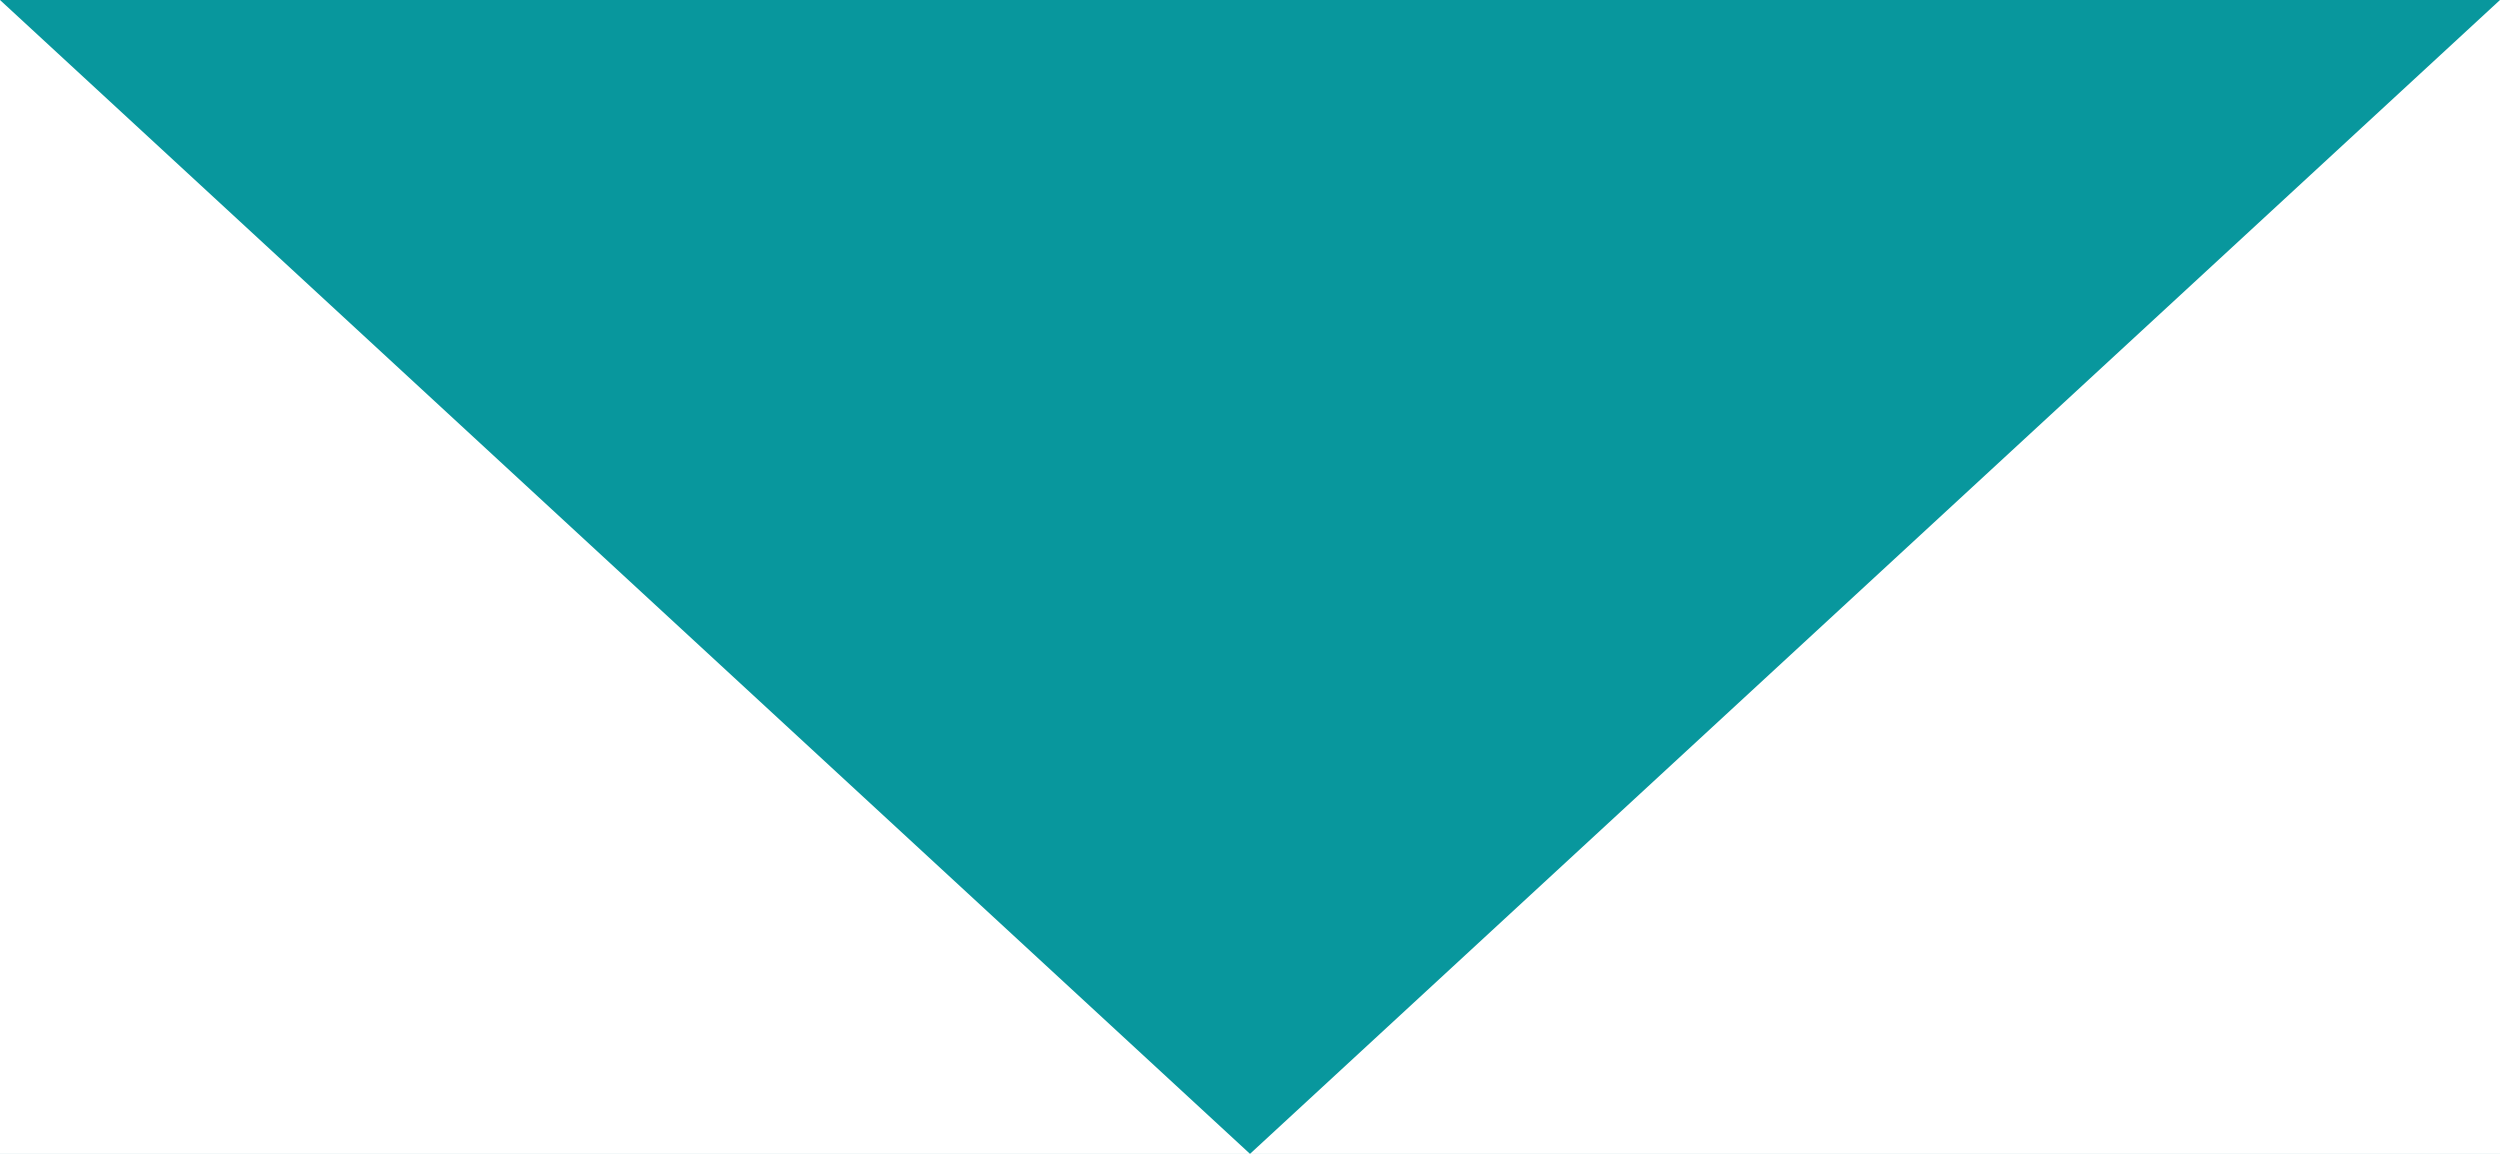 <svg width="13" height="6" viewBox="0 0 13 6" fill="none" xmlns="http://www.w3.org/2000/svg">
<rect width="13" height="6" fill="#626262"/>
<g id="Add income" clip-path="url(#clip0_174_4722)">
<rect width="430" height="1029" transform="translate(-92 -340)" fill="white"/>
<g id="Group 5469">
<path id="Ellipse 1" d="M570 193.367C399.755 934.185 421.702 466.165 230.611 466.165C39.521 466.165 -122 489.042 -122 193.367C-122 -102.308 32.91 -342 224 -342C415.091 -342 570 -102.308 570 193.367Z" fill="#F4F4F4"/>
</g>
<g id="Group 1">
<path id="Ellipse 1_2" d="M570 -168.633C399.755 572.185 421.702 104.165 230.611 104.165C39.521 104.165 -122 127.042 -122 -168.633C-122 -464.308 32.91 -704 224 -704C415.091 -704 570 -464.308 570 -168.633Z" fill="url(#paint0_linear_174_4722)"/>
</g>
<g id="Group 5521">
<g id="Group 5520">
<g id="Group 5494">
<g id="Rectangle 6" filter="url(#filter0_d_174_4722)">
<rect x="-71" y="-157" width="390" height="686.593" rx="20" fill="#FEFEFE"/>
</g>
</g>
</g>
</g>
<g id="Group 5603">
<g id="Group 5573">
<g id="Group 5469_2" filter="url(#filter1_d_174_4722)">
<g id="Group 5466">
<path id="Rectangle 4" d="M-31 -24.5H279C284.247 -24.5 288.5 -20.247 288.5 -15V19C288.5 24.247 284.247 28.5 279 28.5H-31C-36.247 28.5 -40.5 24.247 -40.5 19V-15C-40.5 -20.247 -36.247 -24.5 -31 -24.5Z" fill="white" stroke="#08979D"/>
</g>
</g>
<g id="Frame" clip-path="url(#clip1_174_4722)">
<path id="Icon ionic-md-arrow-dropdown" d="M0 0L6.5 6L13 0H0Z" fill="#08979D"/>
</g>
</g>
</g>
</g>
<defs>
<filter id="filter0_d_174_4722" x="-75" y="-161" width="398" height="694.593" filterUnits="userSpaceOnUse" color-interpolation-filters="sRGB">
<feFlood flood-opacity="0" result="BackgroundImageFix"/>
<feColorMatrix in="SourceAlpha" type="matrix" values="0 0 0 0 0 0 0 0 0 0 0 0 0 0 0 0 0 0 127 0" result="hardAlpha"/>
<feOffset/>
<feGaussianBlur stdDeviation="2"/>
<feComposite in2="hardAlpha" operator="out"/>
<feColorMatrix type="matrix" values="0 0 0 0 0 0 0 0 0 0 0 0 0 0 0 0 0 0 0.1 0"/>
<feBlend mode="normal" in2="BackgroundImageFix" result="effect1_dropShadow_174_4722"/>
<feBlend mode="normal" in="SourceGraphic" in2="effect1_dropShadow_174_4722" result="shape"/>
</filter>
<filter id="filter1_d_174_4722" x="-50" y="-33" width="350" height="74" filterUnits="userSpaceOnUse" color-interpolation-filters="sRGB">
<feFlood flood-opacity="0" result="BackgroundImageFix"/>
<feColorMatrix in="SourceAlpha" type="matrix" values="0 0 0 0 0 0 0 0 0 0 0 0 0 0 0 0 0 0 127 0" result="hardAlpha"/>
<feOffset dx="1" dy="2"/>
<feGaussianBlur stdDeviation="5"/>
<feComposite in2="hardAlpha" operator="out"/>
<feColorMatrix type="matrix" values="0 0 0 0 0 0 0 0 0 0 0 0 0 0 0 0 0 0 0.15 0"/>
<feBlend mode="normal" in2="BackgroundImageFix" result="effect1_dropShadow_174_4722"/>
<feBlend mode="normal" in="SourceGraphic" in2="effect1_dropShadow_174_4722" result="shape"/>
</filter>
<linearGradient id="paint0_linear_174_4722" x1="-169" y1="-431.5" x2="373.5" y2="199" gradientUnits="userSpaceOnUse">
<stop offset="0.426" stop-color="#08979D"/>
<stop offset="1" stop-color="#48376A" stop-opacity="0.026"/>
<stop offset="1" stop-color="#521CC2" stop-opacity="0.01"/>
<stop offset="1" stop-color="#521CC2" stop-opacity="0.01"/>
<stop offset="1" stop-color="#521CC2" stop-opacity="0.01"/>
<stop offset="1" stop-color="#521CC2" stop-opacity="0.01"/>
<stop offset="1" stop-color="#46346E" stop-opacity="0.108"/>
</linearGradient>
<clipPath id="clip0_174_4722">
<rect width="430" height="1029" fill="white" transform="translate(-92 -340)"/>
</clipPath>
<clipPath id="clip1_174_4722">
<rect width="13" height="6" fill="white"/>
</clipPath>
</defs>
</svg>
